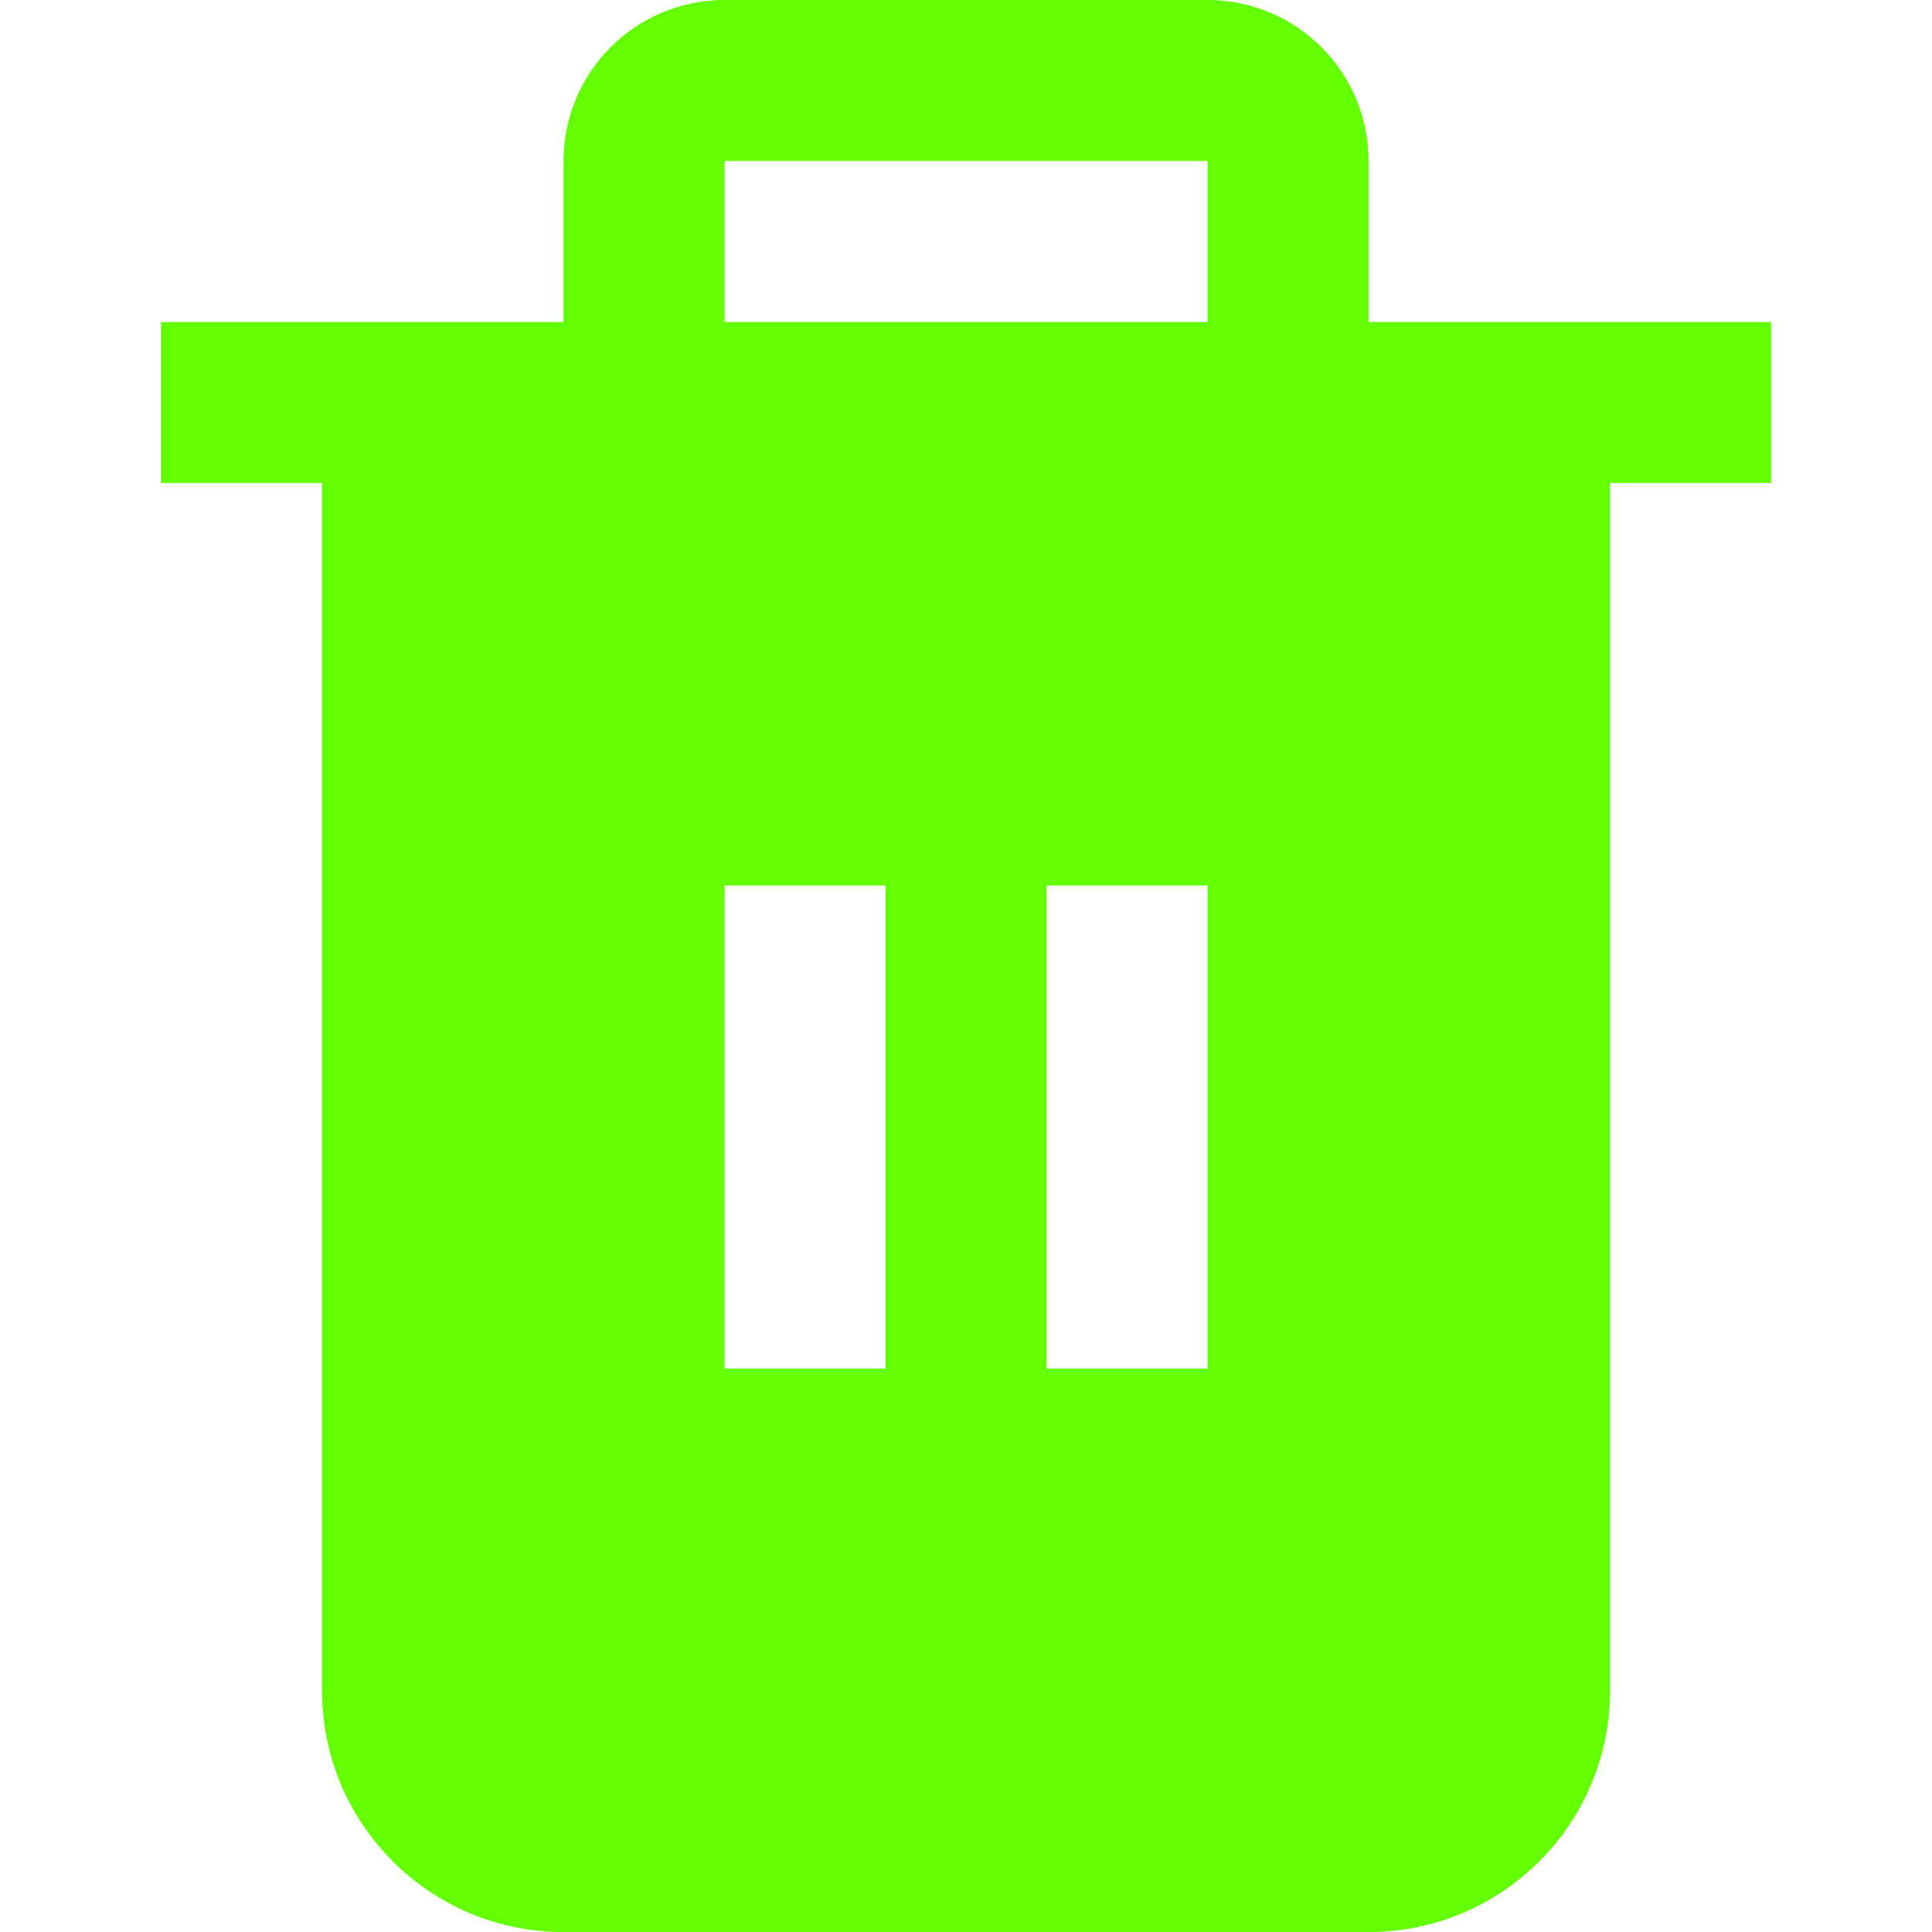 <svg version="1.1" xmlns="http://www.w3.org/2000/svg" xmlns:xlink="http://www.w3.org/1999/xlink" width="512" height="512" viewBox="0,0,256,256"><g fill="#63ff00" fill-rule="nonzero" stroke="none" stroke-width="1" stroke-linecap="butt" stroke-linejoin="miter" stroke-miterlimit="10" stroke-dasharray="" stroke-dashoffset="0" font-family="none" font-weight="none" font-size="none" text-anchor="none" style="mix-blend-mode: normal"><g transform="scale(10.667,10.667)"><path d="M17,4v-2c0,-1.105 -0.895,-2 -2,-2h-6c-1.105,0 -2,0.895 -2,2v2h-5v2h2v15c0,1.657 1.343,3 3,3h10c1.657,0 3,-1.343 3,-3v-15h2v-2zM11,17h-2v-6h2zM15,17h-2v-6h2zM15,4h-6v-2h6z"></path></g></g></svg>